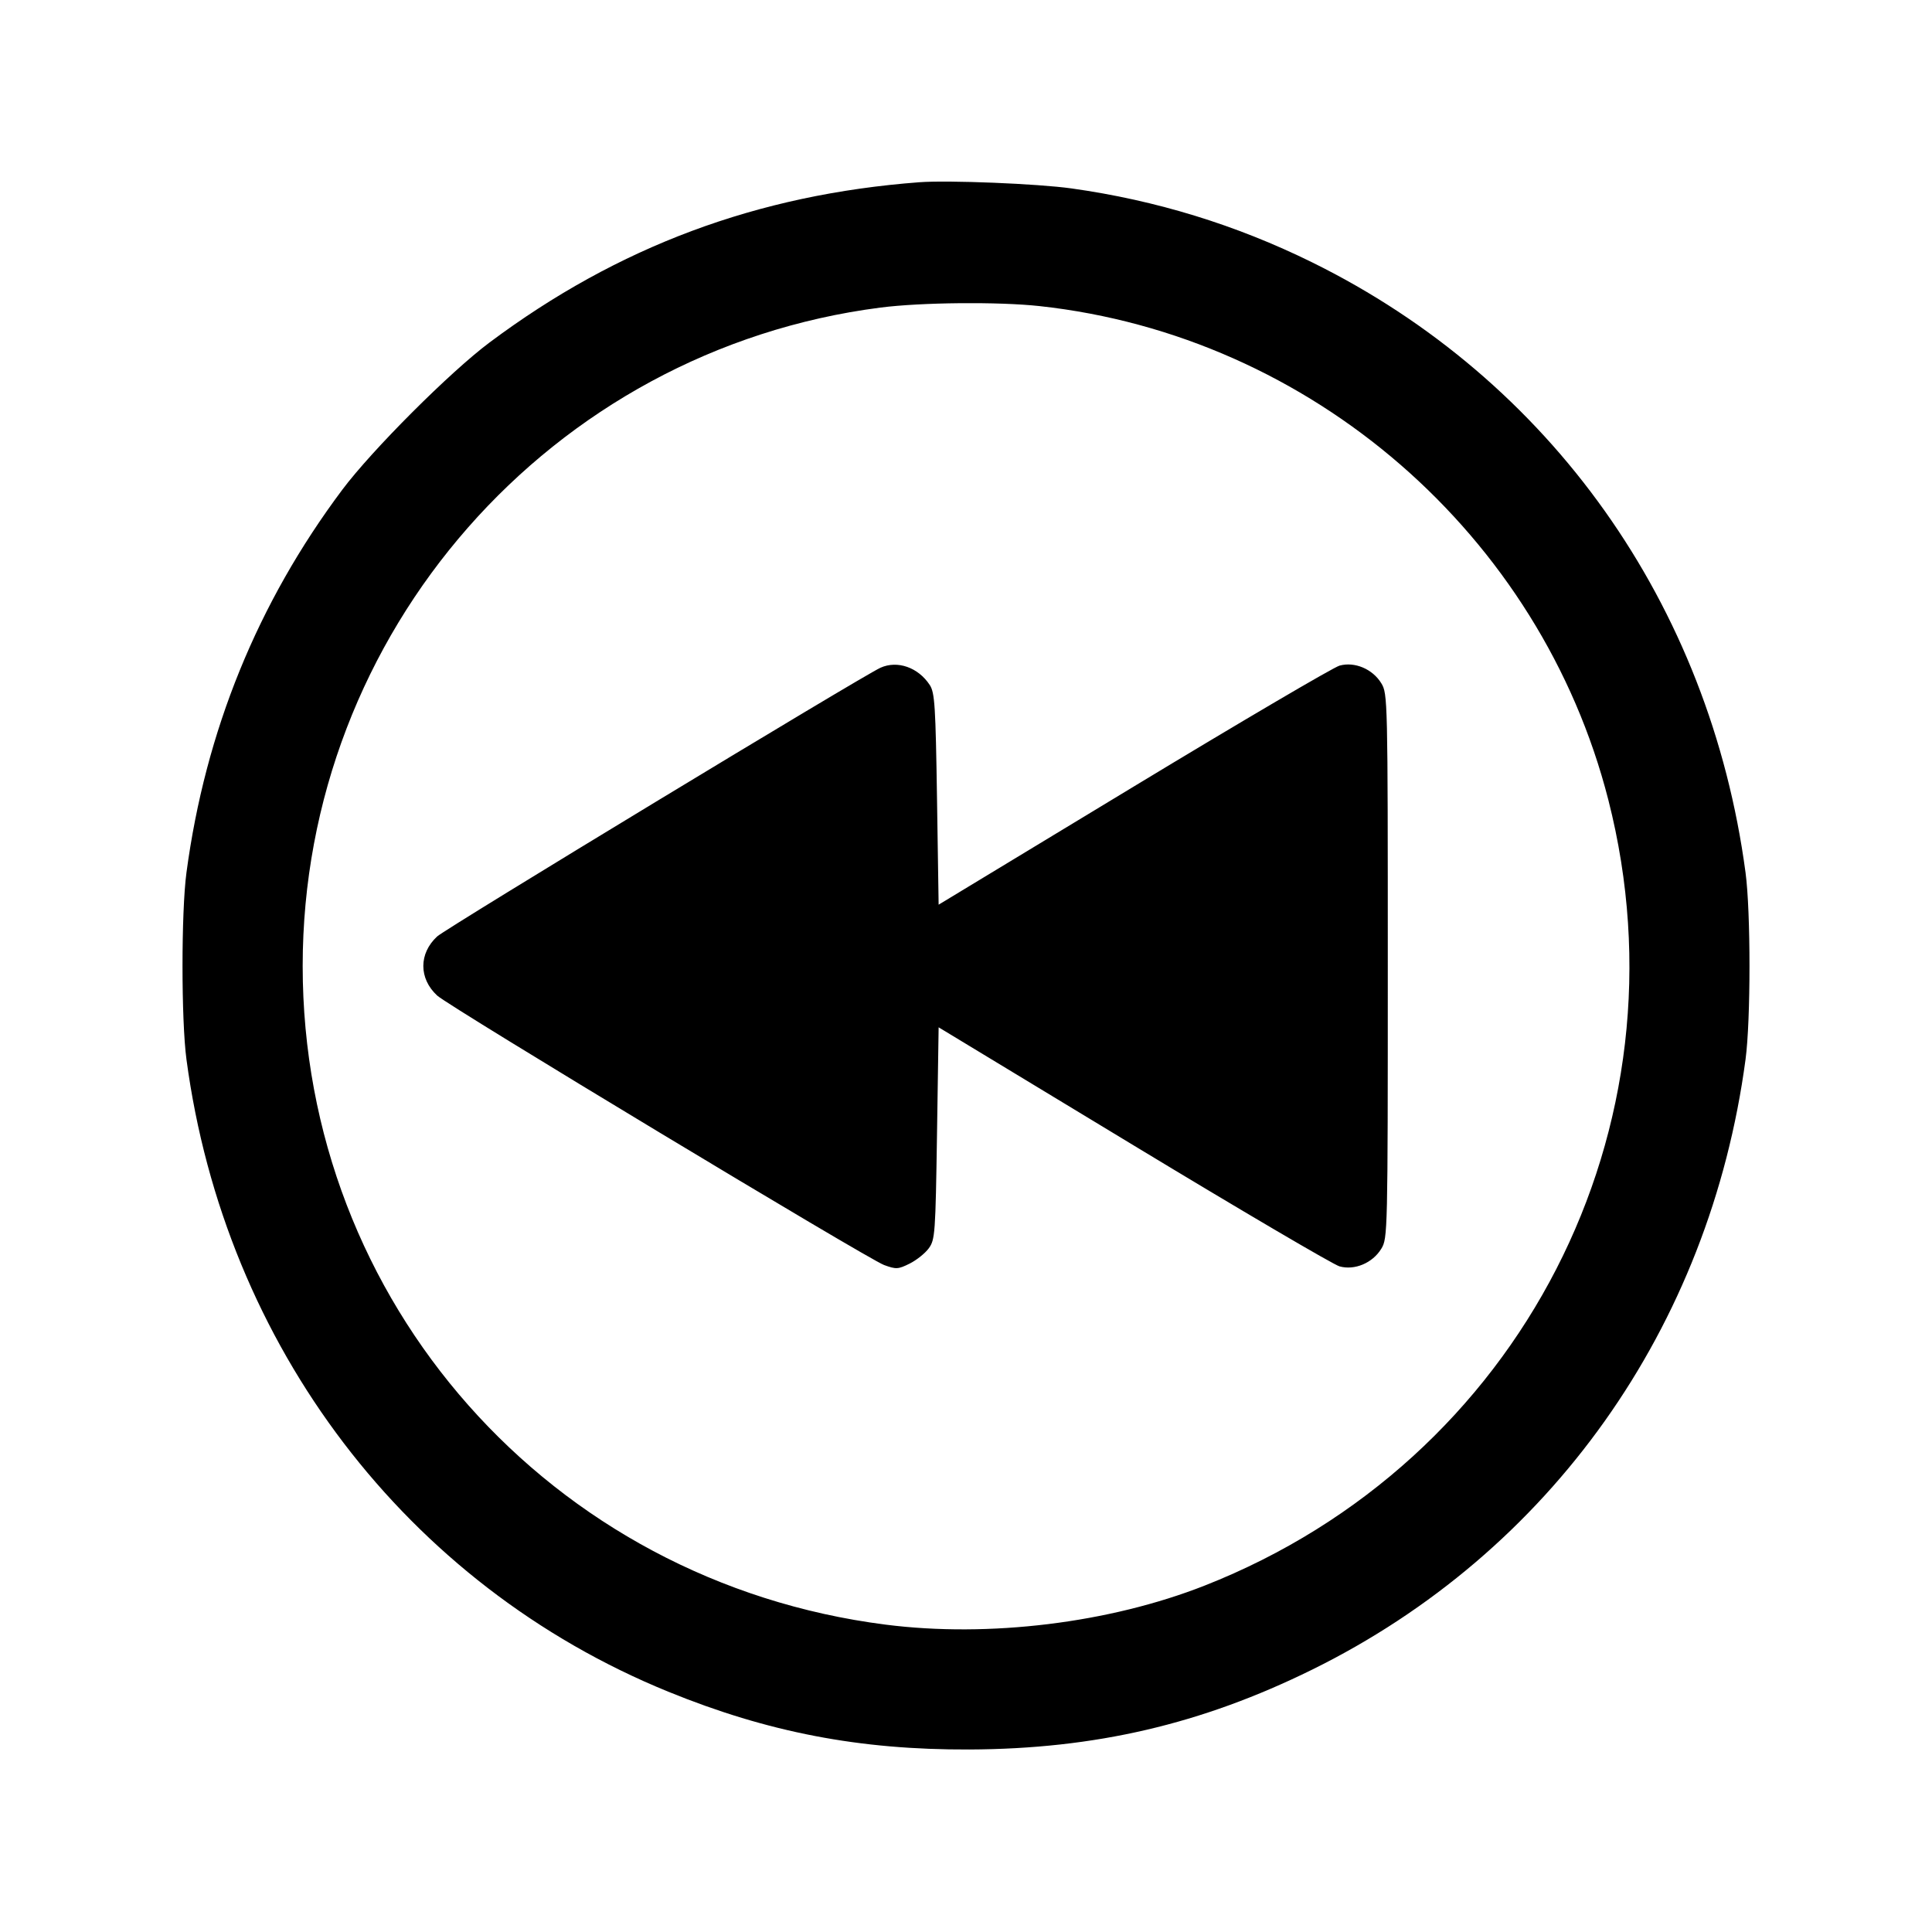<svg xmlns="http://www.w3.org/2000/svg" width="512" height="512" viewBox="0 0 512 512"><path d="M243.627 48.295 C 200.707 51.540,163.787 65.309,129.707 90.781 C 119.276 98.577,98.579 119.277,90.713 129.782 C 68.255 159.772,54.418 193.768,49.413 231.253 C 48.019 241.696,48.019 270.304,49.413 280.747 C 59.554 356.698,107.829 420.063,177.067 448.304 C 203.509 459.089,227.771 463.751,256.853 463.634 C 290.198 463.499,318.398 456.932,347.733 442.471 C 410.837 411.362,453.091 351.864,462.587 280.747 C 463.981 270.304,463.981 241.696,462.587 231.253 C 453.091 160.136,410.837 100.638,347.733 69.529 C 327.592 59.600,306.356 53.073,283.994 49.939 C 275.010 48.680,251.306 47.715,243.627 48.295 M275.447 81.114 C 347.484 88.943,408.291 141.727,426.231 212.001 C 448.394 298.823,402.945 387.270,319.249 420.197 C 293.994 430.132,262.077 434.038,234.686 430.544 C 145.853 419.214,80.213 345.046,80.213 256.000 C 80.213 167.651,145.919 92.766,233.311 81.514 C 244.096 80.125,264.562 79.931,275.447 81.114 M233.348 176.952 C 228.598 179.082,118.228 245.978,115.860 248.162 C 110.962 252.679,110.962 259.321,115.860 263.838 C 119.059 266.790,229.987 333.671,234.291 335.244 C 237.482 336.410,238.014 336.381,241.062 334.868 C 242.881 333.965,245.163 332.143,246.132 330.819 C 247.805 328.533,247.915 326.997,248.320 300.331 L 248.747 272.250 300.373 303.508 C 328.768 320.701,353.344 335.142,354.987 335.601 C 358.994 336.719,363.753 334.712,366.058 330.931 C 367.750 328.157,367.780 326.821,367.780 256.000 C 367.780 185.179,367.750 183.843,366.058 181.069 C 363.753 177.288,358.994 175.281,354.987 176.399 C 353.344 176.858,328.768 191.299,300.373 208.492 L 248.747 239.750 248.320 211.782 C 247.941 186.949,247.725 183.557,246.388 181.519 C 243.337 176.867,237.835 174.940,233.348 176.952 " stroke="none" fill="black" fill-rule="evenodd"></path></svg>